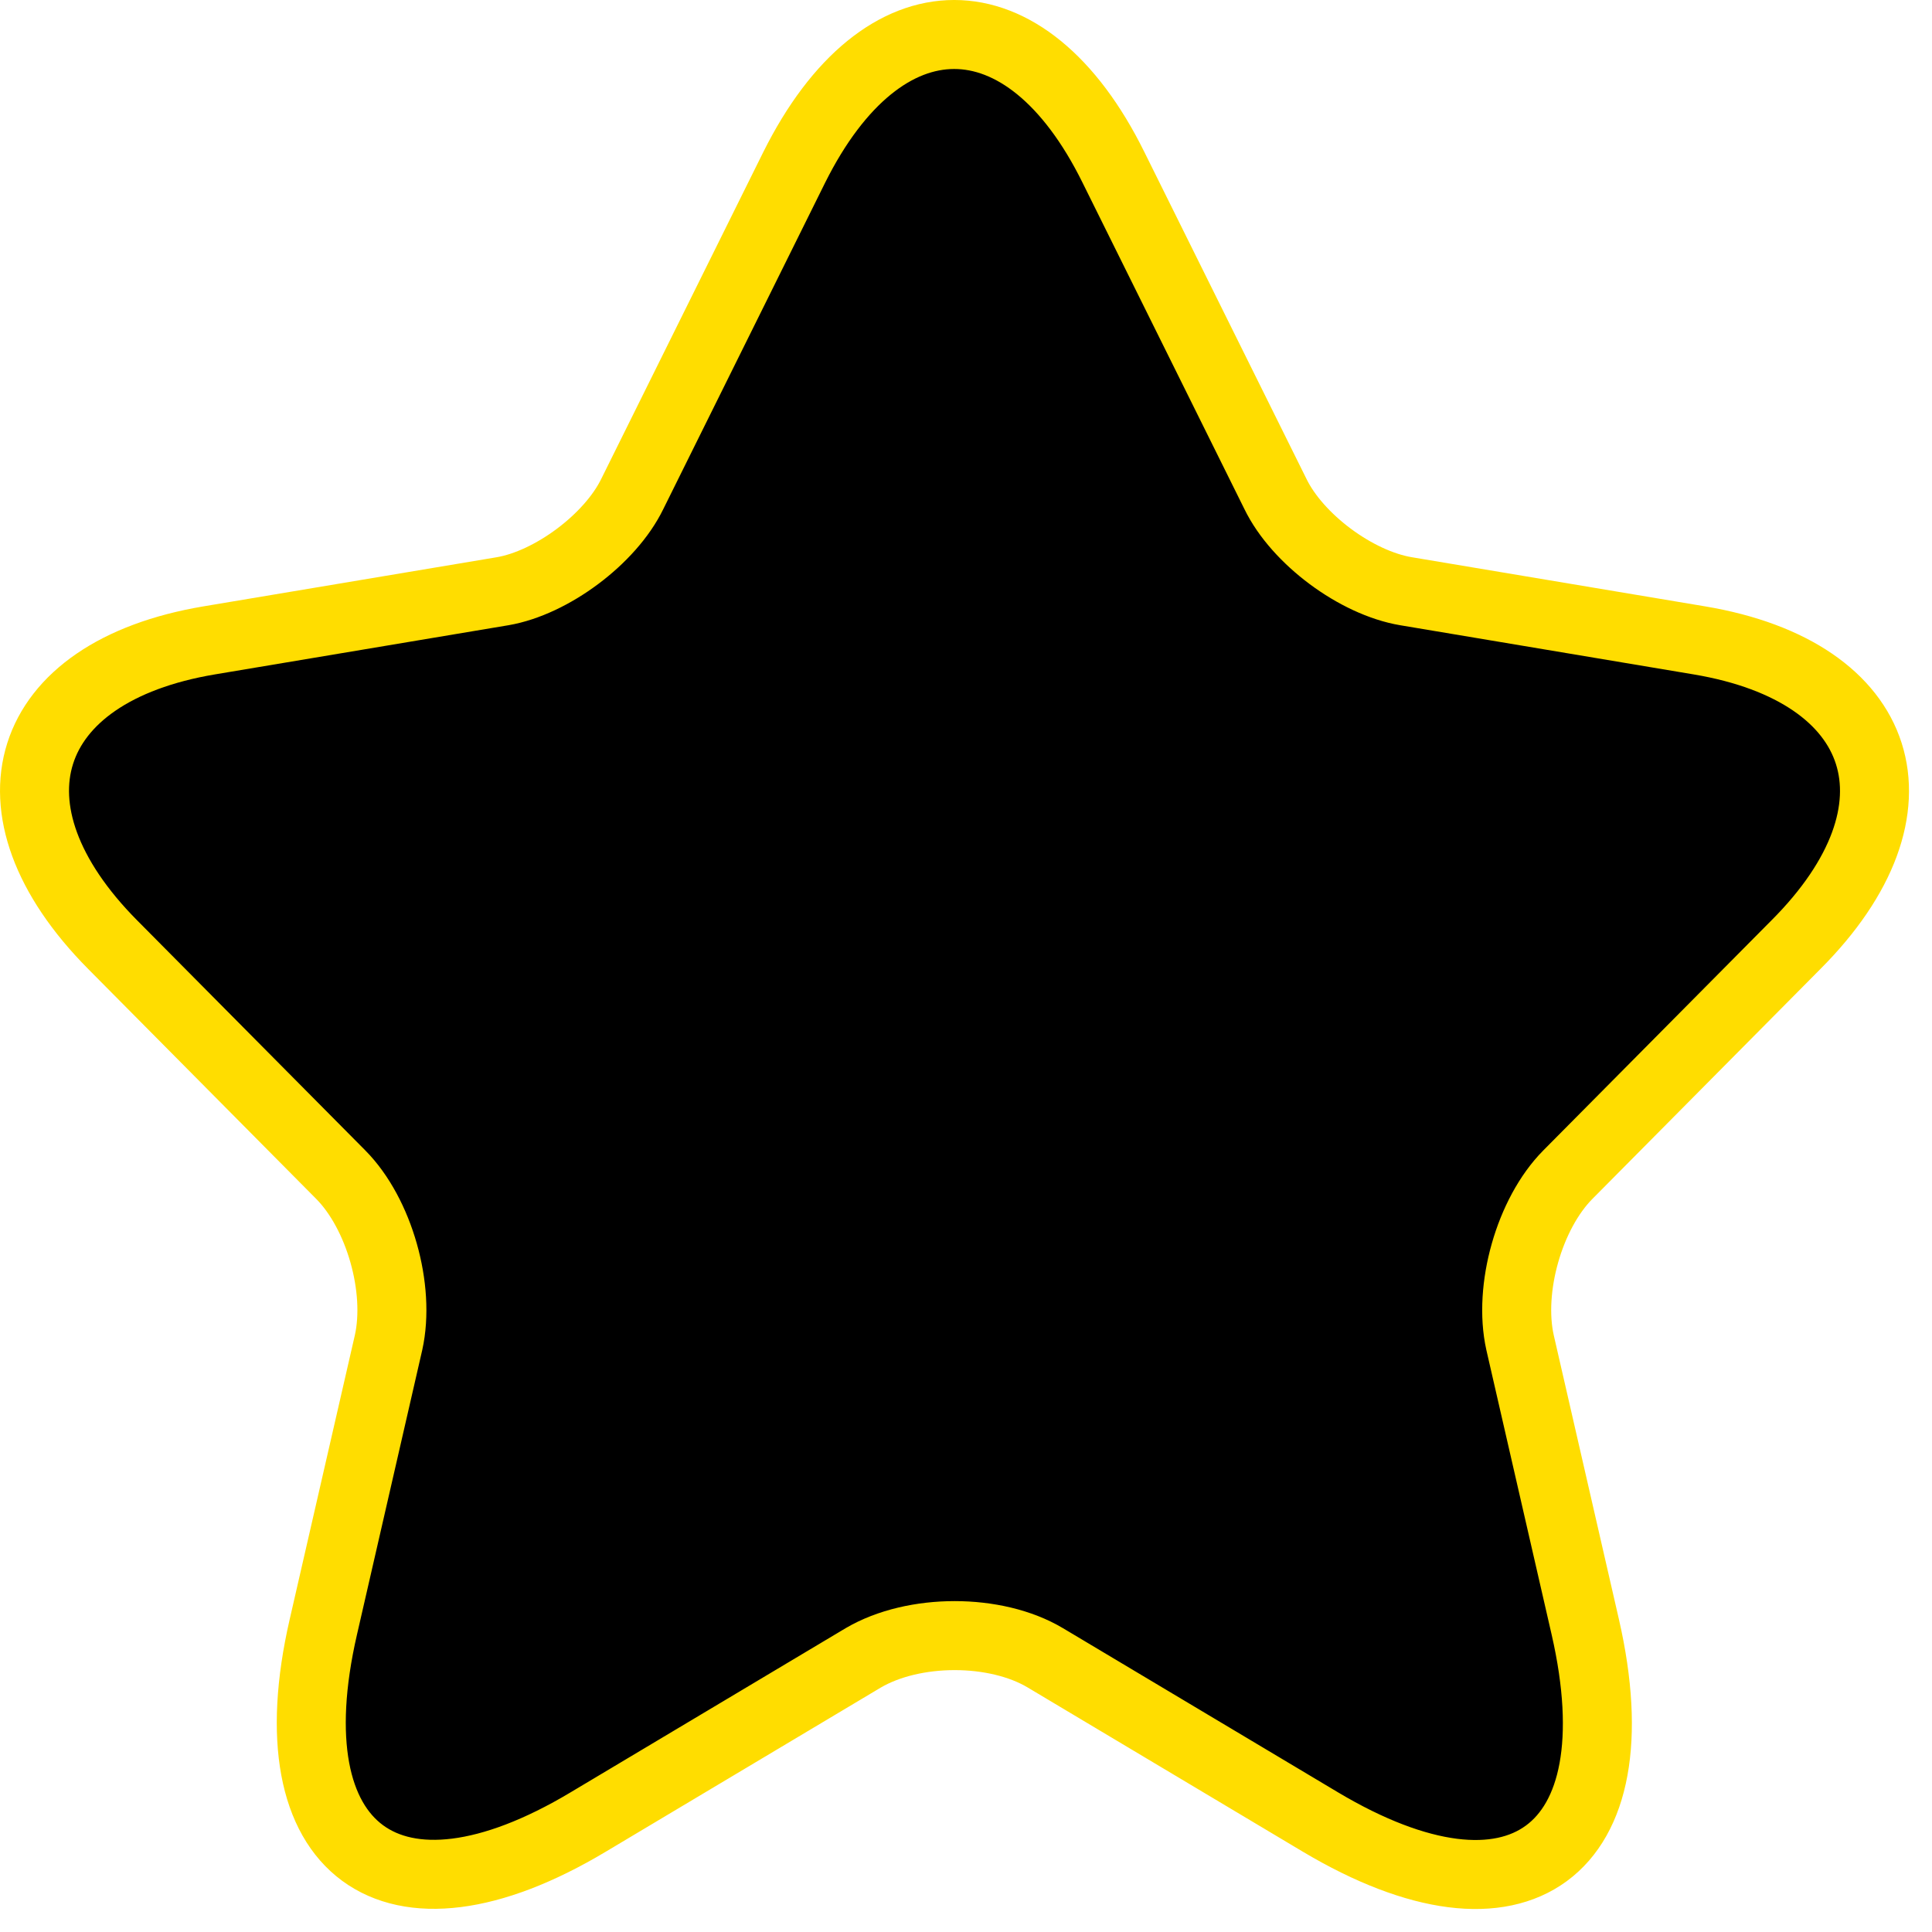 <svg width="56" height="56" viewBox="0 0 56 56" fill="currentColor" xmlns="http://www.w3.org/2000/svg">
<path d="M32.274 4.851L36.967 14.314C37.606 15.632 39.313 16.895 40.753 17.137L49.258 18.562C54.698 19.476 55.978 23.455 52.058 27.38L45.446 34.047C44.326 35.176 43.712 37.354 44.059 38.913L45.952 47.167C47.445 53.7 44.006 56.227 38.273 52.812L30.301 48.054C28.861 47.194 26.488 47.194 25.021 48.054L17.049 52.812C11.343 56.227 7.876 53.673 9.37 47.167L11.263 38.913C11.609 37.354 10.996 35.176 9.876 34.047L3.264 27.38C-0.629 23.455 0.624 19.476 6.063 18.562L14.569 17.137C15.982 16.895 17.689 15.632 18.329 14.314L23.021 4.851C25.581 -0.284 29.741 -0.284 32.274 4.851Z" stroke="#FFDD00" stroke-width="2" stroke-linecap="round" stroke-linejoin="round"/>
</svg>

